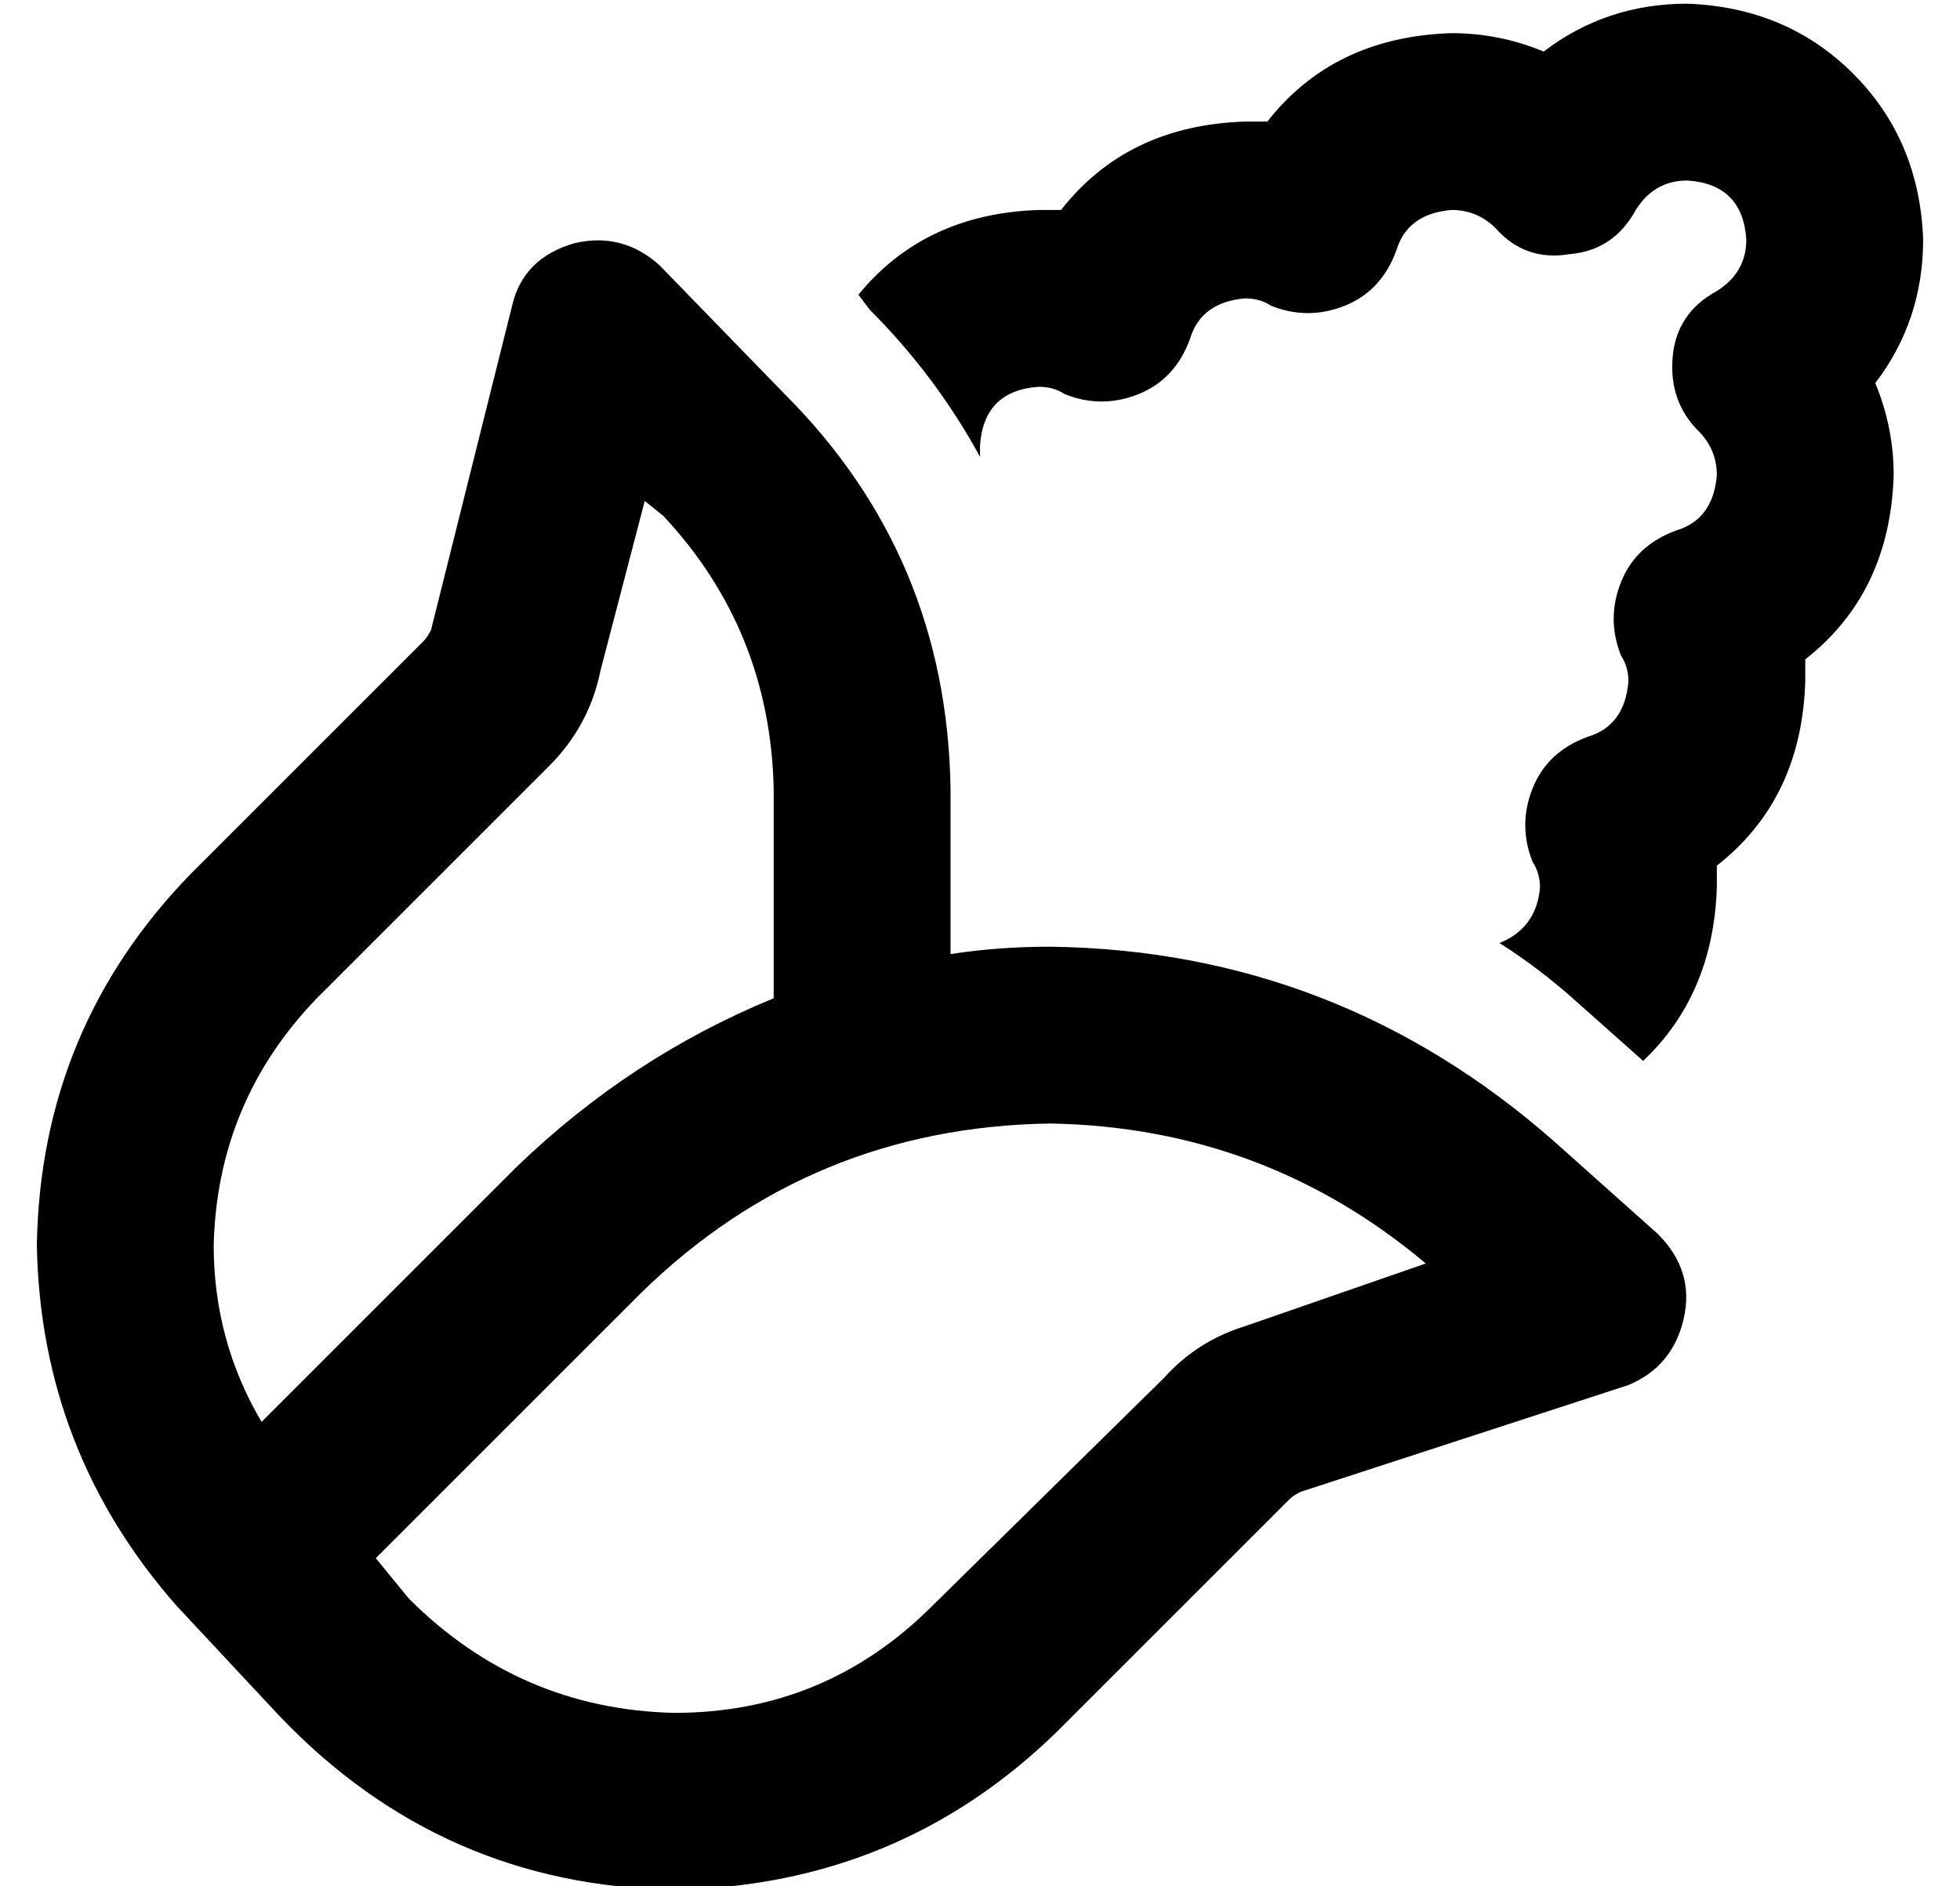 <?xml version="1.0" standalone="no"?>
<!DOCTYPE svg PUBLIC "-//W3C//DTD SVG 1.1//EN" "http://www.w3.org/Graphics/SVG/1.1/DTD/svg11.dtd" >
<svg xmlns="http://www.w3.org/2000/svg" xmlns:xlink="http://www.w3.org/1999/xlink" version="1.1" viewBox="-10 -40 532 512">
   <path fill="currentColor"
d="M448 -39q-22 0 -39 13q-12 -5 -25 -5q-32 1 -50 24h-6q-32 1 -50 24h-6q-31 1 -49 23l3 4v0q18 18 30 40v-1v-1v-1q1 -15 16 -16q4 0 7 2q10 4 20 0t14 -15q3 -10 15 -11q4 0 7 2q10 4 20 0t14 -15q3 -10 15 -11q7 0 12 5q8 9 20 7q12 -1 18 -12q5 -8 14 -8q15 1 16 16
q0 9 -8 14q-11 6 -12 18t7 20q5 5 5 12q-1 12 -11 15q-11 4 -15 14t0 20q2 3 2 7q-1 12 -11 15q-11 4 -15 14t0 20q2 3 2 7q-1 11 -11 15q11 7 21 16l18 16v0q19 -18 20 -47v-6q23 -18 24 -50v-6q23 -18 24 -50q0 -13 -5 -25q13 -17 13 -39q-1 -27 -19 -45t-45 -19v0z
M169 32q-10 -9 -23 -6q-14 4 -17 17l-22 88v0q-1 2 -2 3l-63 63v0q-41 42 -42 101q1 56 38 98l28 30v0q44 46 107 47q61 -1 104 -43l63 -63v0q1 -1 3 -2l89 -29v0q12 -5 15 -18t-7 -23l-28 -25v0q-59 -52 -137 -53q-14 0 -27 2v-45v0q-1 -63 -45 -107l-34 -35v0zM200 174v57
v-57v57q-39 16 -70 46l-69 69v0q-13 -22 -13 -48q1 -39 28 -67l63 -63v0q11 -11 14 -26l12 -46v0l5 4v0q29 31 30 74v0zM101 394l-9 -11l9 11l-9 -11l72 -72v0q46 -45 111 -46q58 1 102 38l-49 17v0q-13 4 -22 14l-63 62v0q-29 29 -70 29q-42 -1 -72 -31v0z" />
</svg>

